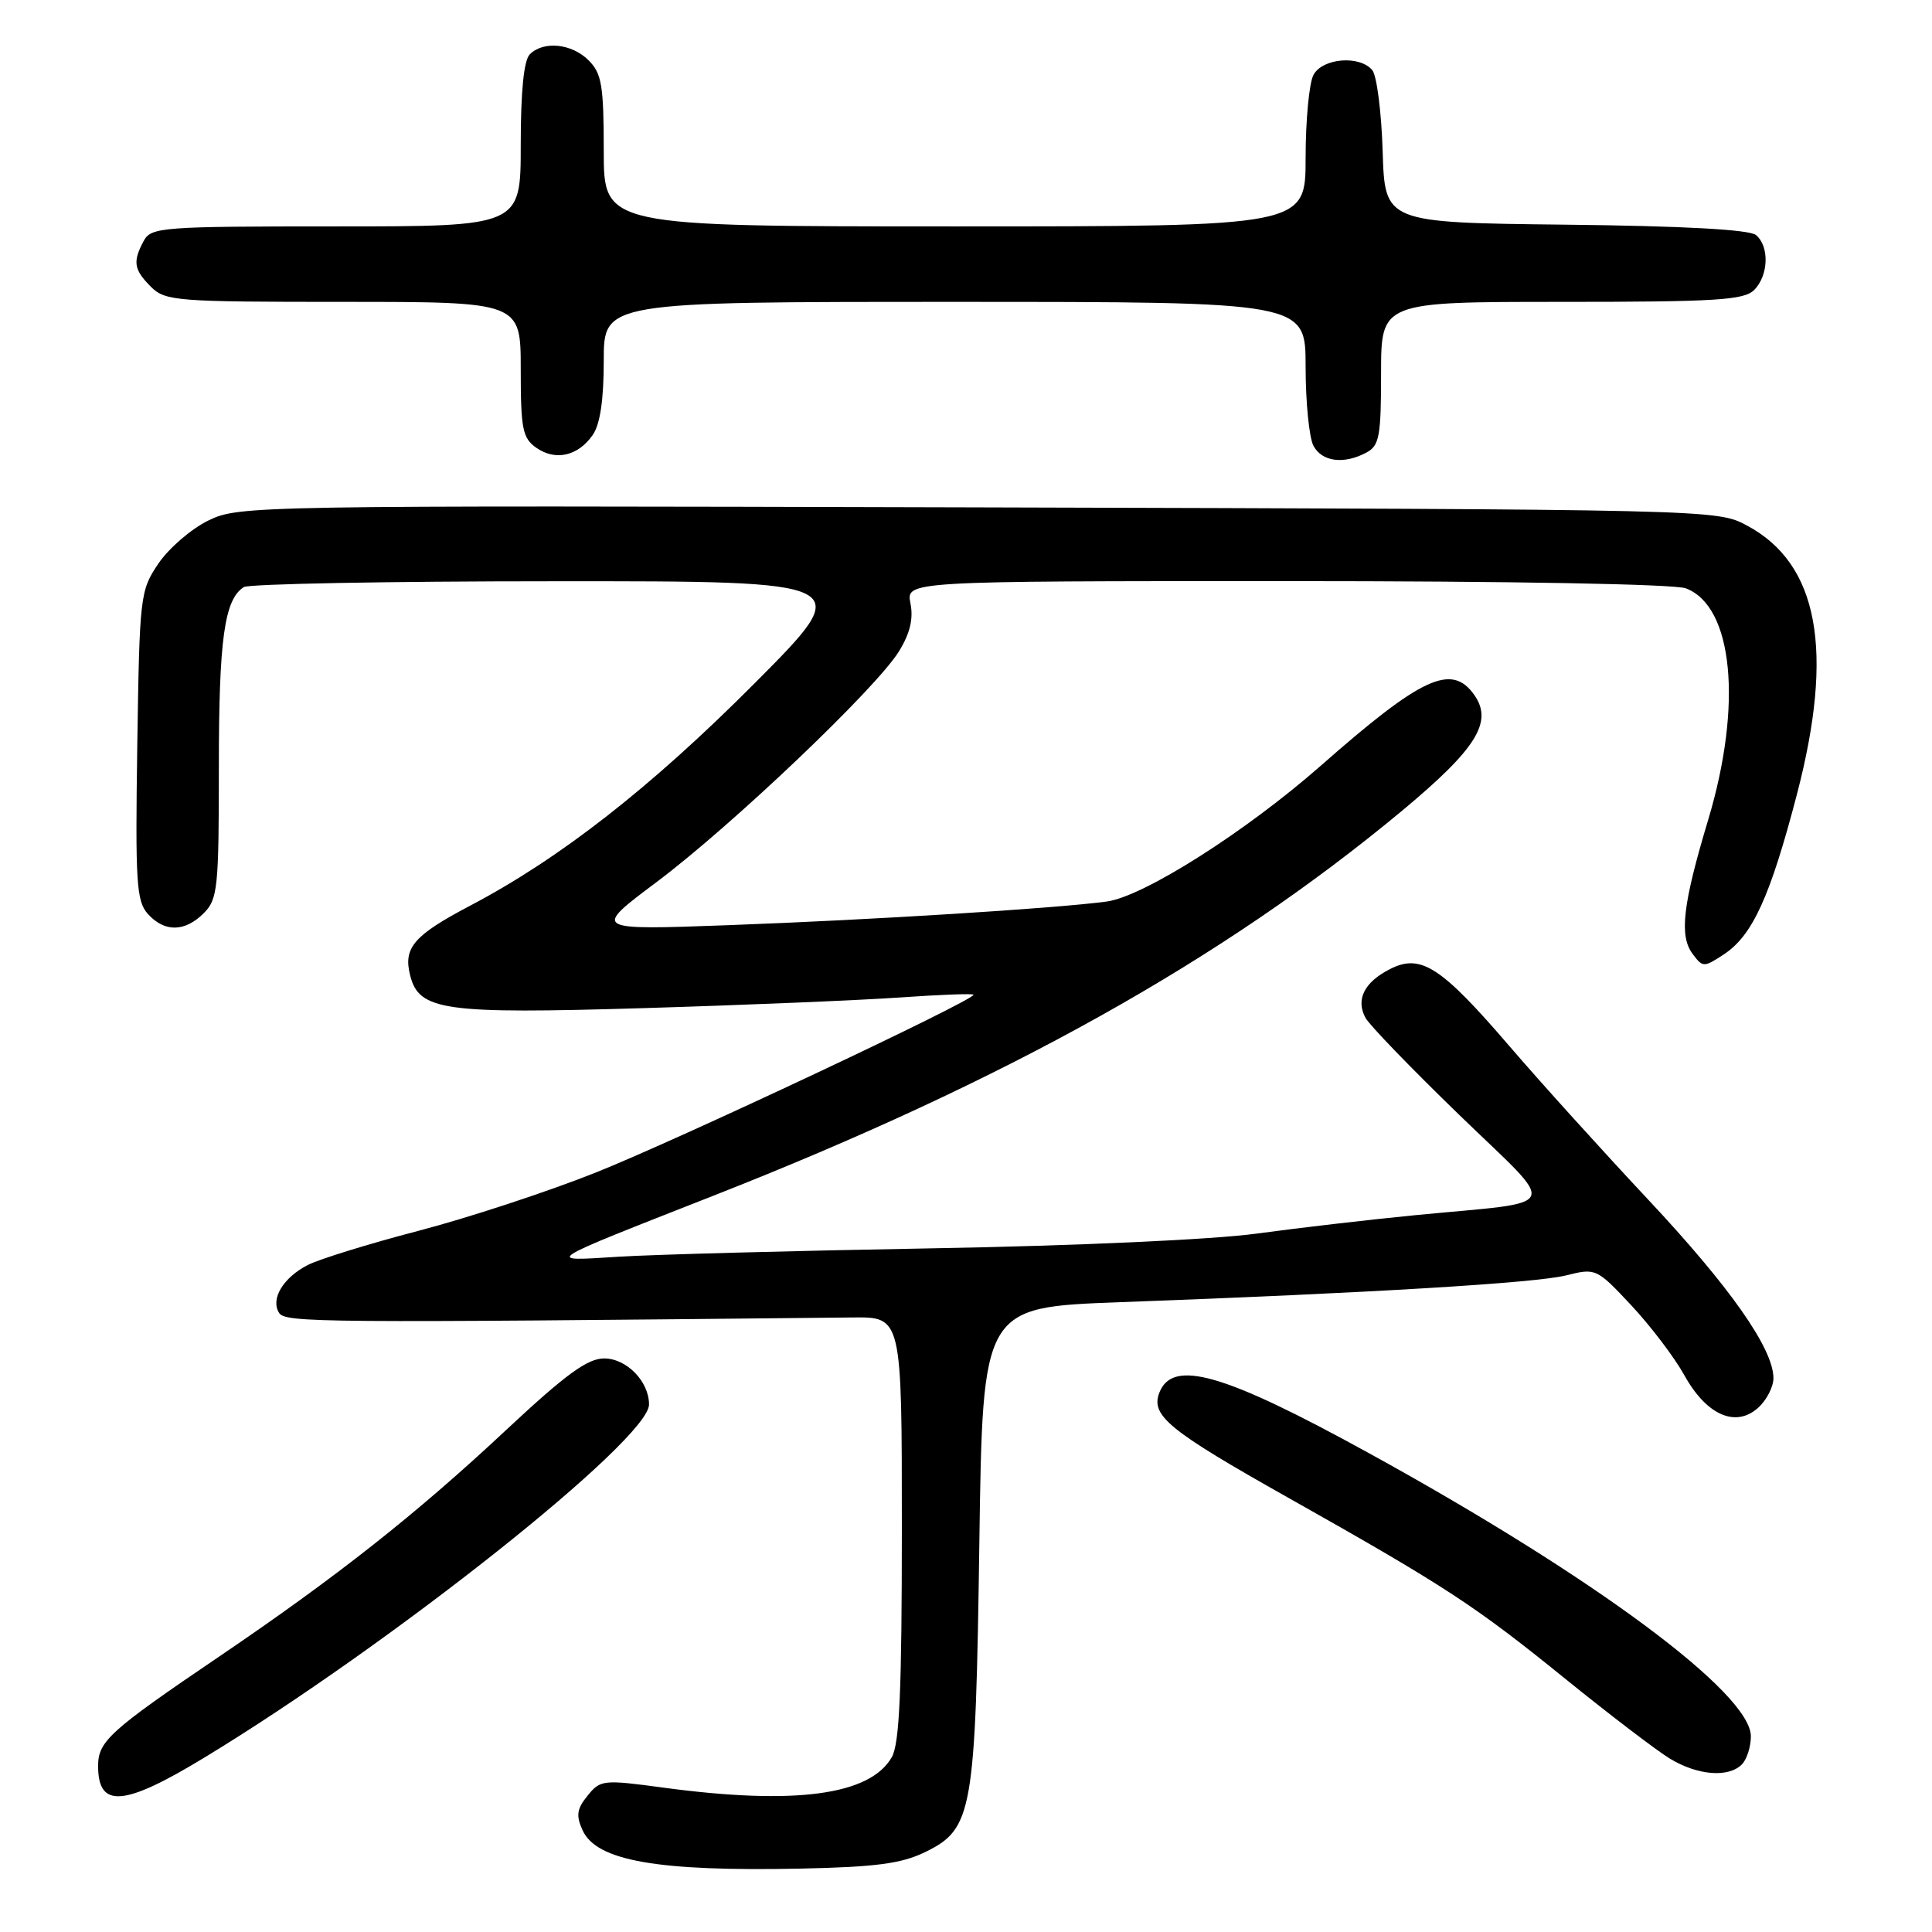 <?xml version="1.0" encoding="UTF-8" standalone="no"?>
<!DOCTYPE svg PUBLIC "-//W3C//DTD SVG 1.1//EN" "http://www.w3.org/Graphics/SVG/1.1/DTD/svg11.dtd" >
<svg xmlns="http://www.w3.org/2000/svg" xmlns:xlink="http://www.w3.org/1999/xlink" version="1.1" viewBox="0 0 256 256">
 <g >
 <path fill="currentColor"
d=" M 122.57 245.42 C 128.90 242.33 129.26 240.23 129.77 204.36 C 130.21 173.22 130.21 173.22 148.35 172.55 C 181.54 171.33 203.45 170.01 207.50 169.00 C 211.46 168.01 211.55 168.05 216.16 172.97 C 218.72 175.71 221.87 179.86 223.17 182.20 C 226.10 187.51 229.99 189.23 232.97 186.53 C 234.09 185.52 235.00 183.75 234.99 182.60 C 234.97 178.69 229.25 170.54 218.36 158.92 C 212.39 152.55 204.12 143.41 200.00 138.61 C 190.89 128.01 188.23 126.31 184.12 128.44 C 180.76 130.17 179.63 132.45 180.93 134.86 C 181.43 135.81 187.04 141.61 193.38 147.75 C 206.66 160.62 207.34 159.09 187.50 161.02 C 181.45 161.61 172.00 162.71 166.50 163.46 C 160.74 164.25 142.50 165.08 123.50 165.41 C 105.35 165.73 86.67 166.23 82.00 166.52 C 72.08 167.14 71.55 167.47 94.50 158.45 C 133.36 143.18 161.98 127.19 185.67 107.52 C 195.63 99.24 197.87 95.68 195.36 92.10 C 192.37 87.84 188.43 89.65 175.00 101.47 C 165.06 110.21 151.51 118.81 146.64 119.46 C 139.73 120.38 115.54 121.89 96.50 122.59 C 78.50 123.25 78.50 123.25 87.00 116.88 C 97.01 109.37 116.09 91.21 119.11 86.32 C 120.58 83.94 121.05 82.00 120.64 79.95 C 120.05 77.00 120.05 77.00 170.46 77.00 C 200.14 77.00 221.91 77.39 223.39 77.96 C 229.66 80.34 230.92 93.40 226.34 108.64 C 222.97 119.86 222.49 123.99 224.27 126.38 C 225.62 128.20 225.76 128.20 228.39 126.48 C 232.21 123.98 234.55 118.85 238.10 105.26 C 243.08 86.17 240.95 74.71 231.51 69.65 C 227.50 67.50 227.50 67.50 129.61 67.23 C 33.39 66.97 31.64 67.00 27.61 68.97 C 25.35 70.07 22.38 72.63 21.00 74.66 C 18.57 78.25 18.49 78.88 18.19 98.78 C 17.92 116.94 18.07 119.42 19.60 121.11 C 21.81 123.55 24.49 123.51 27.00 121.00 C 28.85 119.15 29.00 117.67 29.00 101.57 C 29.00 84.70 29.73 79.42 32.31 77.79 C 32.97 77.37 51.49 77.02 73.49 77.02 C 113.47 77.00 113.47 77.00 99.99 90.54 C 86.24 104.34 74.22 113.74 62.31 120.00 C 54.84 123.93 53.42 125.57 54.34 129.22 C 55.52 133.93 58.75 134.38 85.33 133.58 C 98.62 133.18 113.89 132.54 119.25 132.17 C 124.61 131.79 129.00 131.63 129.00 131.81 C 129.00 132.59 89.52 151.17 78.91 155.38 C 72.54 157.92 61.97 161.39 55.41 163.10 C 48.86 164.81 42.28 166.85 40.78 167.62 C 37.52 169.30 35.83 172.11 36.97 173.95 C 37.78 175.27 42.13 175.30 113.00 174.57 C 119.50 174.50 119.50 174.50 119.50 202.50 C 119.50 223.97 119.19 231.04 118.17 232.83 C 115.29 237.88 105.34 239.21 87.97 236.88 C 79.92 235.79 79.56 235.83 77.86 237.93 C 76.43 239.69 76.30 240.57 77.20 242.53 C 79.04 246.57 87.14 247.99 106.07 247.60 C 116.05 247.39 119.44 246.94 122.57 245.42 Z  M 27.08 232.89 C 51.88 217.84 86.00 190.74 86.00 186.10 C 86.00 183.05 83.03 180.00 80.05 180.00 C 77.85 180.00 74.96 182.11 67.12 189.43 C 55.15 200.63 44.63 208.93 29.00 219.53 C 14.53 229.34 13.00 230.72 13.00 234.01 C 13.00 239.65 16.40 239.38 27.08 232.89 Z  M 230.80 233.80 C 231.46 233.14 232.00 231.46 232.00 230.07 C 232.00 224.36 211.19 208.93 181.39 192.55 C 162.11 181.94 155.36 180.01 153.61 184.56 C 152.46 187.58 154.88 189.55 170.65 198.43 C 191.63 210.25 195.42 212.73 207.63 222.63 C 213.33 227.24 219.45 231.91 221.24 233.01 C 224.92 235.25 229.01 235.59 230.80 233.80 Z  M 78.53 57.65 C 79.52 56.24 80.00 53.00 80.00 47.78 C 80.00 40.00 80.00 40.00 126.50 40.00 C 173.00 40.00 173.00 40.00 173.00 48.57 C 173.00 53.28 173.47 58.00 174.04 59.07 C 175.17 61.19 178.07 61.57 181.07 59.96 C 182.77 59.05 183.00 57.80 183.00 49.46 C 183.00 40.00 183.00 40.00 206.93 40.00 C 227.35 40.00 231.09 39.77 232.43 38.43 C 234.35 36.51 234.48 32.64 232.67 31.14 C 231.80 30.42 223.02 29.94 207.42 29.77 C 183.50 29.50 183.50 29.50 183.21 20.05 C 183.05 14.86 182.43 10.02 181.84 9.30 C 180.17 7.29 175.24 7.69 174.04 9.93 C 173.47 11.00 173.00 15.95 173.00 20.93 C 173.00 30.00 173.00 30.00 126.50 30.00 C 80.00 30.00 80.00 30.00 80.00 20.00 C 80.00 11.33 79.73 9.73 78.00 8.00 C 75.76 5.76 72.02 5.38 70.20 7.20 C 69.41 7.99 69.00 12.13 69.00 19.20 C 69.00 30.00 69.00 30.00 44.54 30.00 C 21.37 30.00 20.02 30.10 19.04 31.93 C 17.56 34.68 17.73 35.73 20.00 38.00 C 21.89 39.89 23.33 40.00 45.50 40.00 C 69.00 40.00 69.00 40.00 69.00 48.94 C 69.00 56.85 69.24 58.05 71.06 59.33 C 73.60 61.11 76.58 60.44 78.53 57.65 Z "/>
</g>
</svg>
